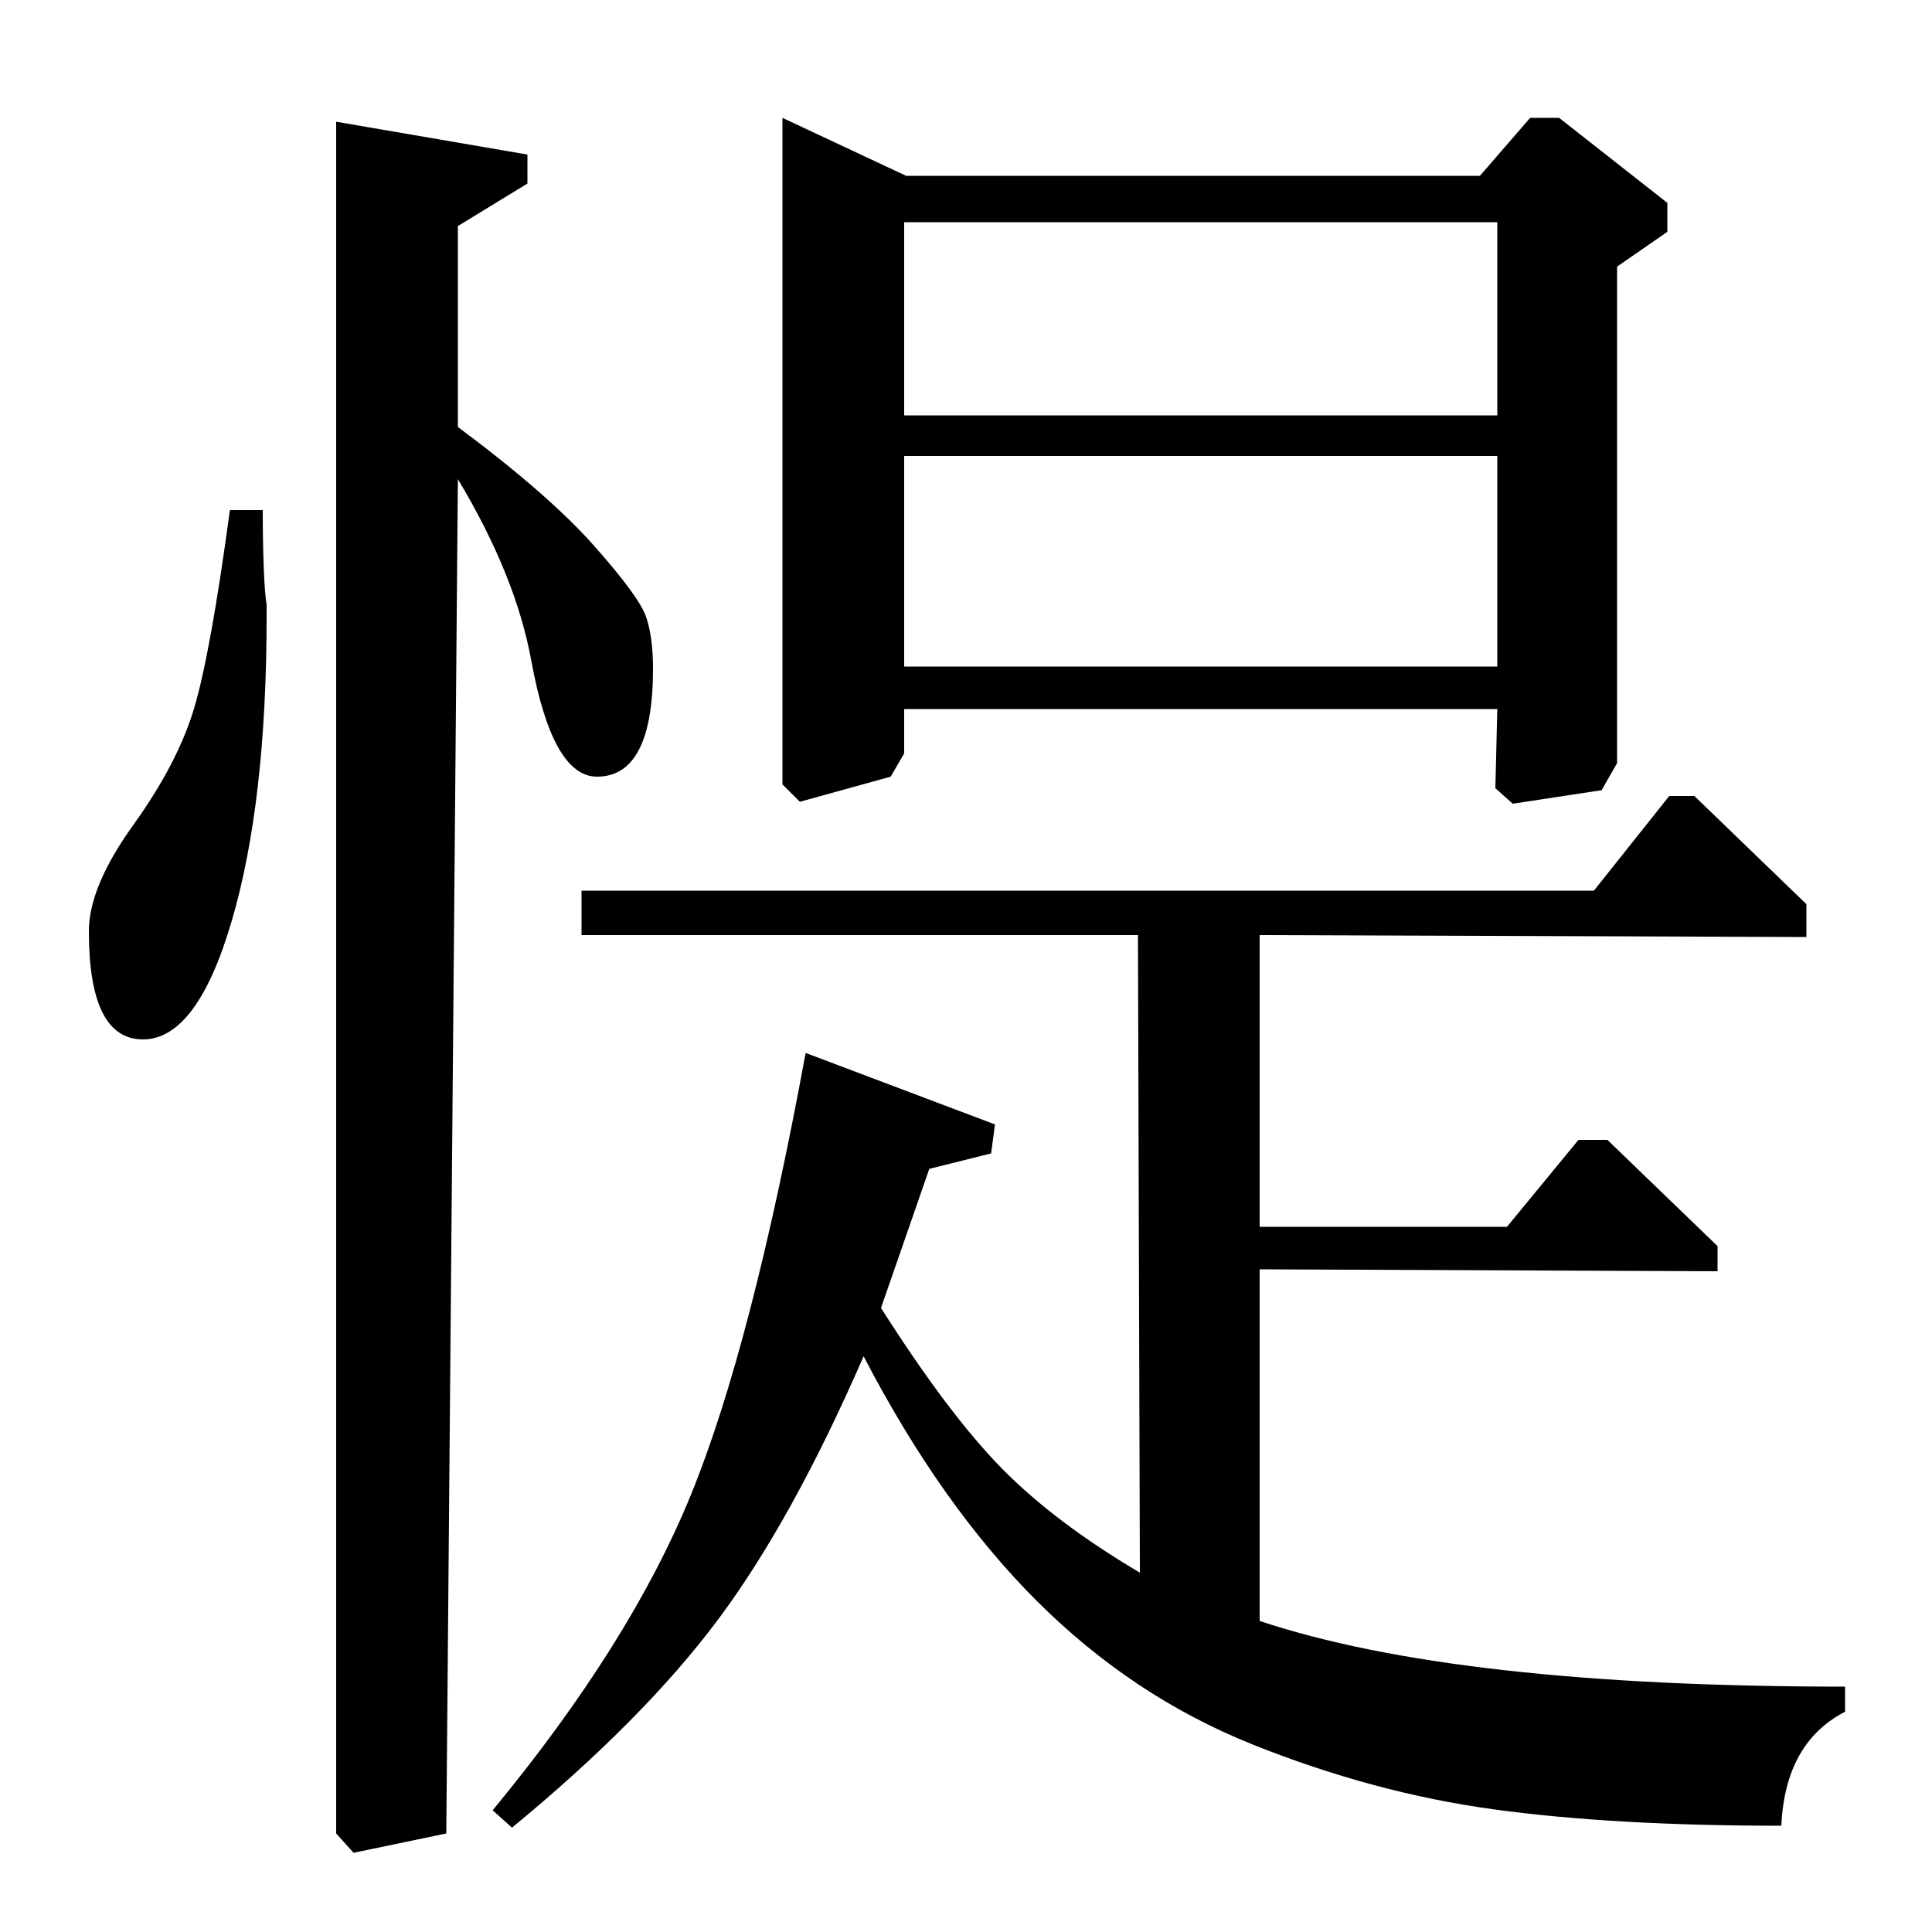 <?xml version="1.0" standalone="no"?>
<!DOCTYPE svg PUBLIC "-//W3C//DTD SVG 1.1//EN" "http://www.w3.org/Graphics/SVG/1.1/DTD/svg11.dtd" >
<svg xmlns="http://www.w3.org/2000/svg" xmlns:xlink="http://www.w3.org/1999/xlink" version="1.1" viewBox="0 -140 1000 1000">
  <g transform="matrix(1 0 0 -1 0 860)">
   <path fill="currentColor"
d="M807 939l56 -44v-15l-26 -18v-257l-8 -14l-46 -7l-9 8l1 41h-307v-23l-7 -12l-47 -13l-9 9v345l64 -30h297l26 30h15zM652 516v-151h128l37 45h15l57 -55v-13l-237 1v-182q102 -34 303 -34v-13q-31 -16 -33 -59q-87 0 -149 8.5t-124.5 33.5t-112 74.5t-89.5 126.5
q-37 -85 -75.5 -136.5t-106.5 -107.5l-10 9q71 86 102.5 163t59.5 229l98 -37l-2 -15l-32 -8l-25 -72q35 -55 62.5 -83t71.5 -54l-1 330h-288v23h524l39 49h13l58 -56v-17zM468 785h307v100h-307v-100zM468 655h307v109h-307v-109zM237 752l-6 -701l-48 -10l-9 10v886
l99 -17v-15l-36 -22v-104q47 -35 70.5 -61.5t27 -37t3.5 -26.5q0 -56 -29 -56q-23 0 -34 60q-8 44 -38 94zM119 736h17q0 -16 0.5 -29.5t1.5 -19.5v-6q0 -96 -18 -157.5t-46 -61.5t-28 56q0 23 23 55t31.5 60.5t18.5 102.5z" />
  </g>

</svg>
